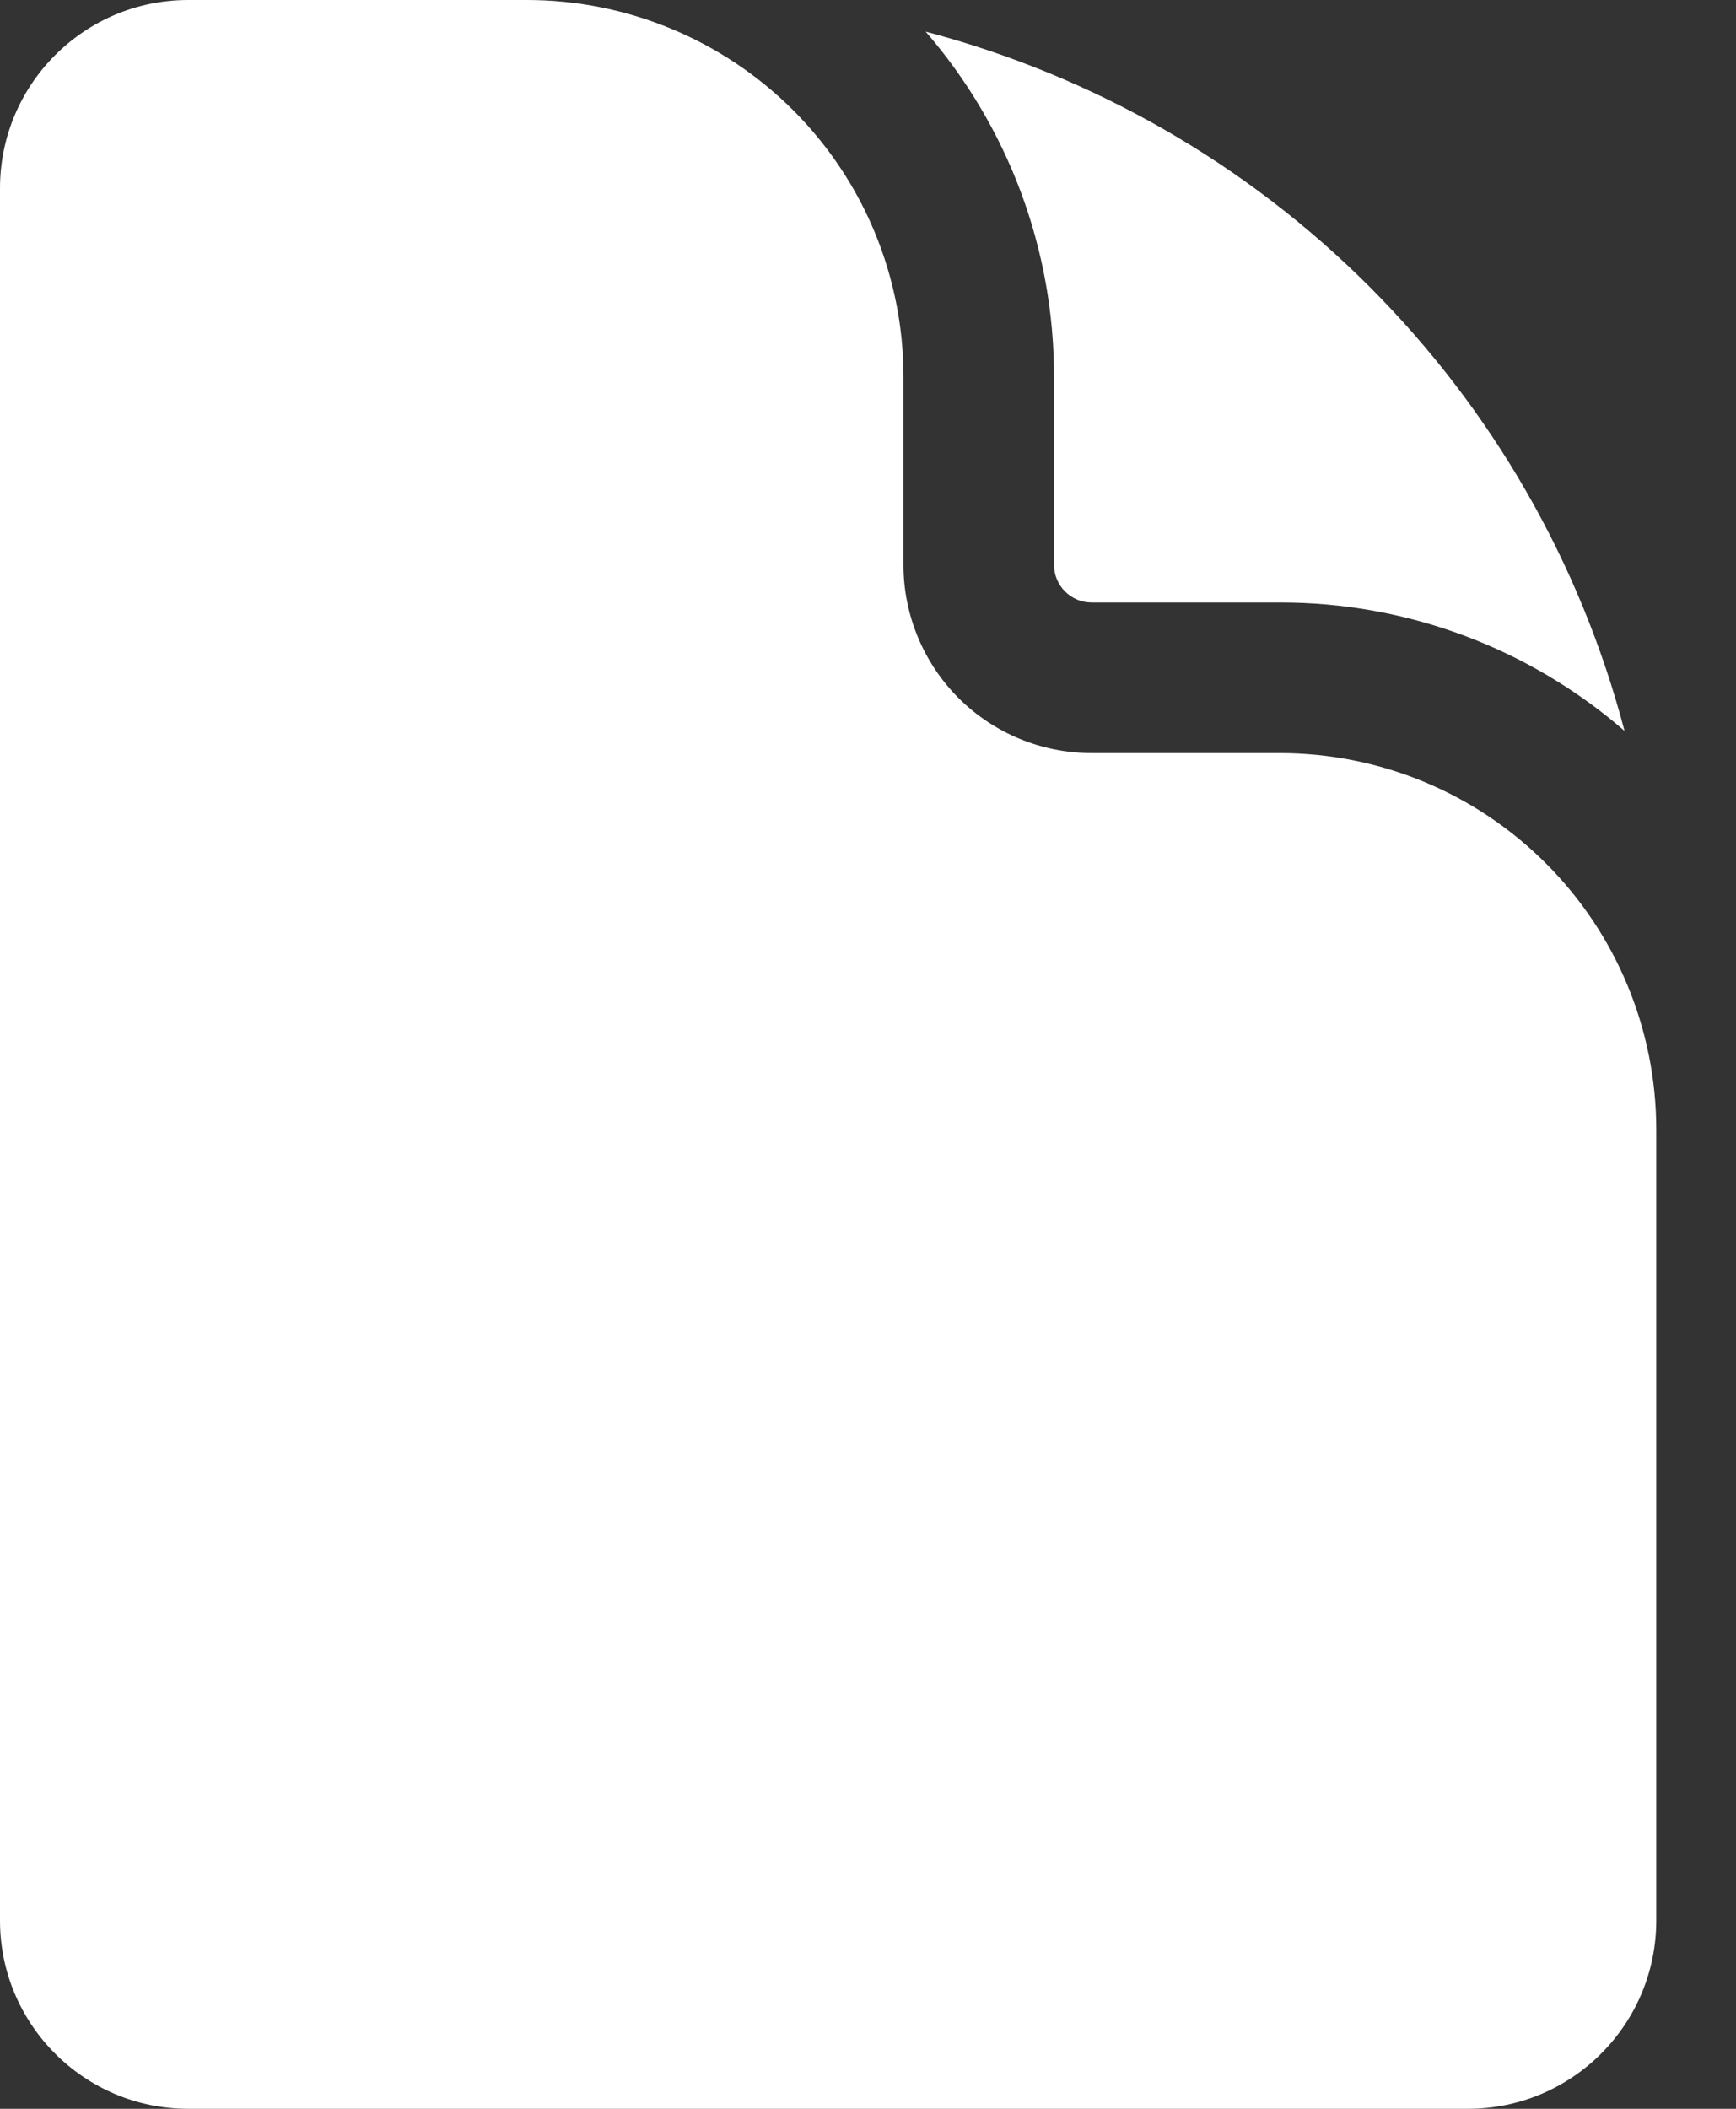 <svg width="14" height="17" viewBox="0 0 14 17" fill="none" xmlns="http://www.w3.org/2000/svg">
<rect x="0" y="0" width="14" height="17" fill="#333333" stroke="none"/>
<path fillRule="evenodd" clipRule="evenodd" d="M4.25 0H1.518C0.679 0 0 0.68 0 1.518V15.482C0 16.32 0.68 17 1.518 17H11.839C12.677 17 13.357 16.32 13.357 15.482V9.107C13.357 8.302 13.037 7.53 12.468 6.961C11.899 6.391 11.127 6.071 10.321 6.071H8.804C8.401 6.071 8.015 5.912 7.73 5.627C7.446 5.342 7.286 4.956 7.286 4.554V3.036C7.286 2.231 6.966 1.458 6.397 0.889C5.827 0.32 5.055 0 4.25 0ZM9.601 8.853C9.65 8.788 9.685 8.714 9.704 8.636C9.724 8.557 9.728 8.476 9.715 8.396C9.703 8.316 9.675 8.239 9.632 8.17C9.59 8.101 9.534 8.042 9.468 7.995C9.403 7.948 9.328 7.914 9.249 7.896C9.17 7.878 9.088 7.877 9.009 7.891C8.929 7.905 8.853 7.935 8.785 7.979C8.717 8.023 8.659 8.08 8.613 8.147L5.994 11.814L4.679 10.499C4.564 10.392 4.412 10.334 4.254 10.337C4.097 10.339 3.947 10.403 3.836 10.514C3.725 10.626 3.661 10.776 3.658 10.933C3.655 11.09 3.714 11.242 3.821 11.358L5.642 13.179C5.705 13.241 5.78 13.289 5.863 13.32C5.945 13.35 6.034 13.362 6.121 13.355C6.209 13.347 6.294 13.321 6.371 13.278C6.448 13.234 6.514 13.175 6.565 13.103L9.601 8.853Z" fill="white"/>
<path d="M7.465 0.255C8.134 1.027 8.501 2.014 8.5 3.035V4.553C8.5 4.721 8.636 4.857 8.804 4.857H10.321C11.343 4.855 12.33 5.223 13.101 5.892C12.745 4.538 12.035 3.302 11.045 2.312C10.055 1.321 8.819 0.612 7.465 0.255Z" fill="white"/>
</svg>
